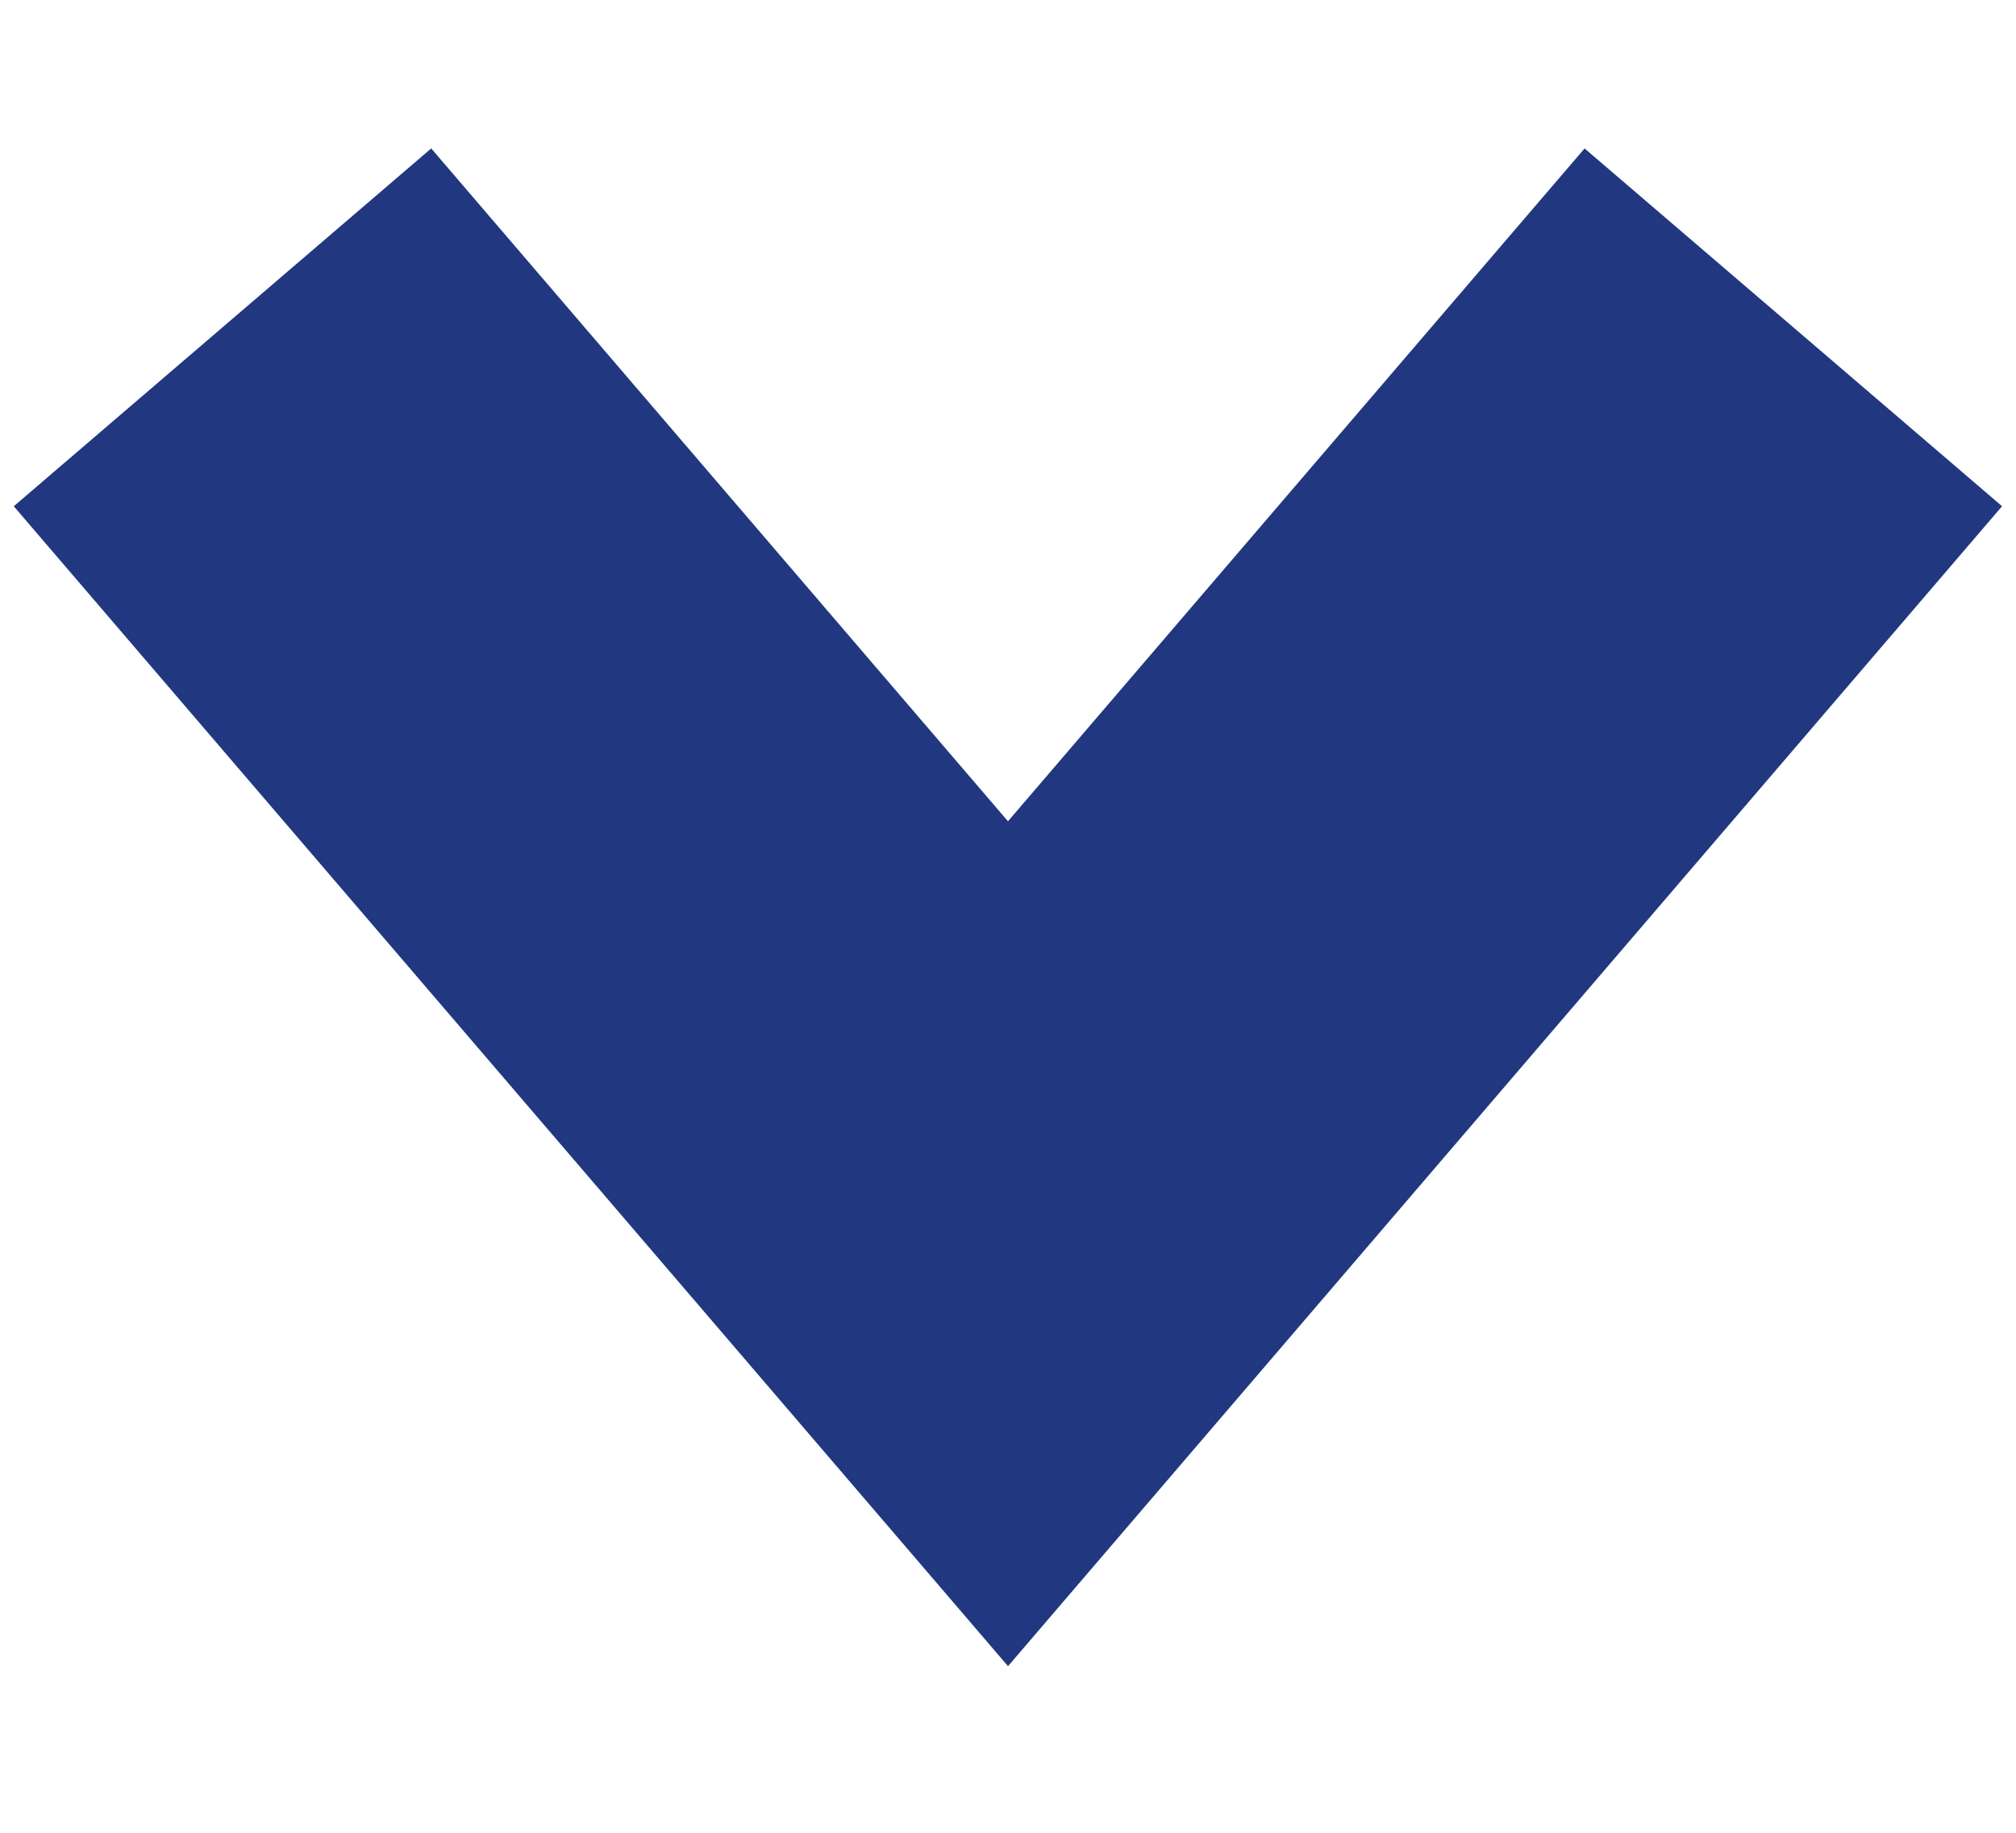 <?xml version="1.0" encoding="UTF-8"?>
<svg width="11px" height="10px" viewBox="0 0 11 10" version="1.1" xmlns="http://www.w3.org/2000/svg" xmlns:xlink="http://www.w3.org/1999/xlink">
    <!-- Generator: Sketch 53.2 (72643) - https://sketchapp.com -->
    <title>Path 5</title>
    <desc>Created with Sketch.</desc>
    <g id="Page-1" stroke="none" stroke-width="1" fill="none" fill-rule="evenodd">
        <g id="01_MOB-TROPIK-MENU" transform="translate(-139, -416)" stroke="#213780" stroke-width="3">
            <polyline id="Path-5" transform="translate(144.5, 420.286) rotate(-90) translate(-144.5, -420.286) " points="147 416 142 420.286 147 424.571"></polyline>
        </g>
    </g>
</svg>